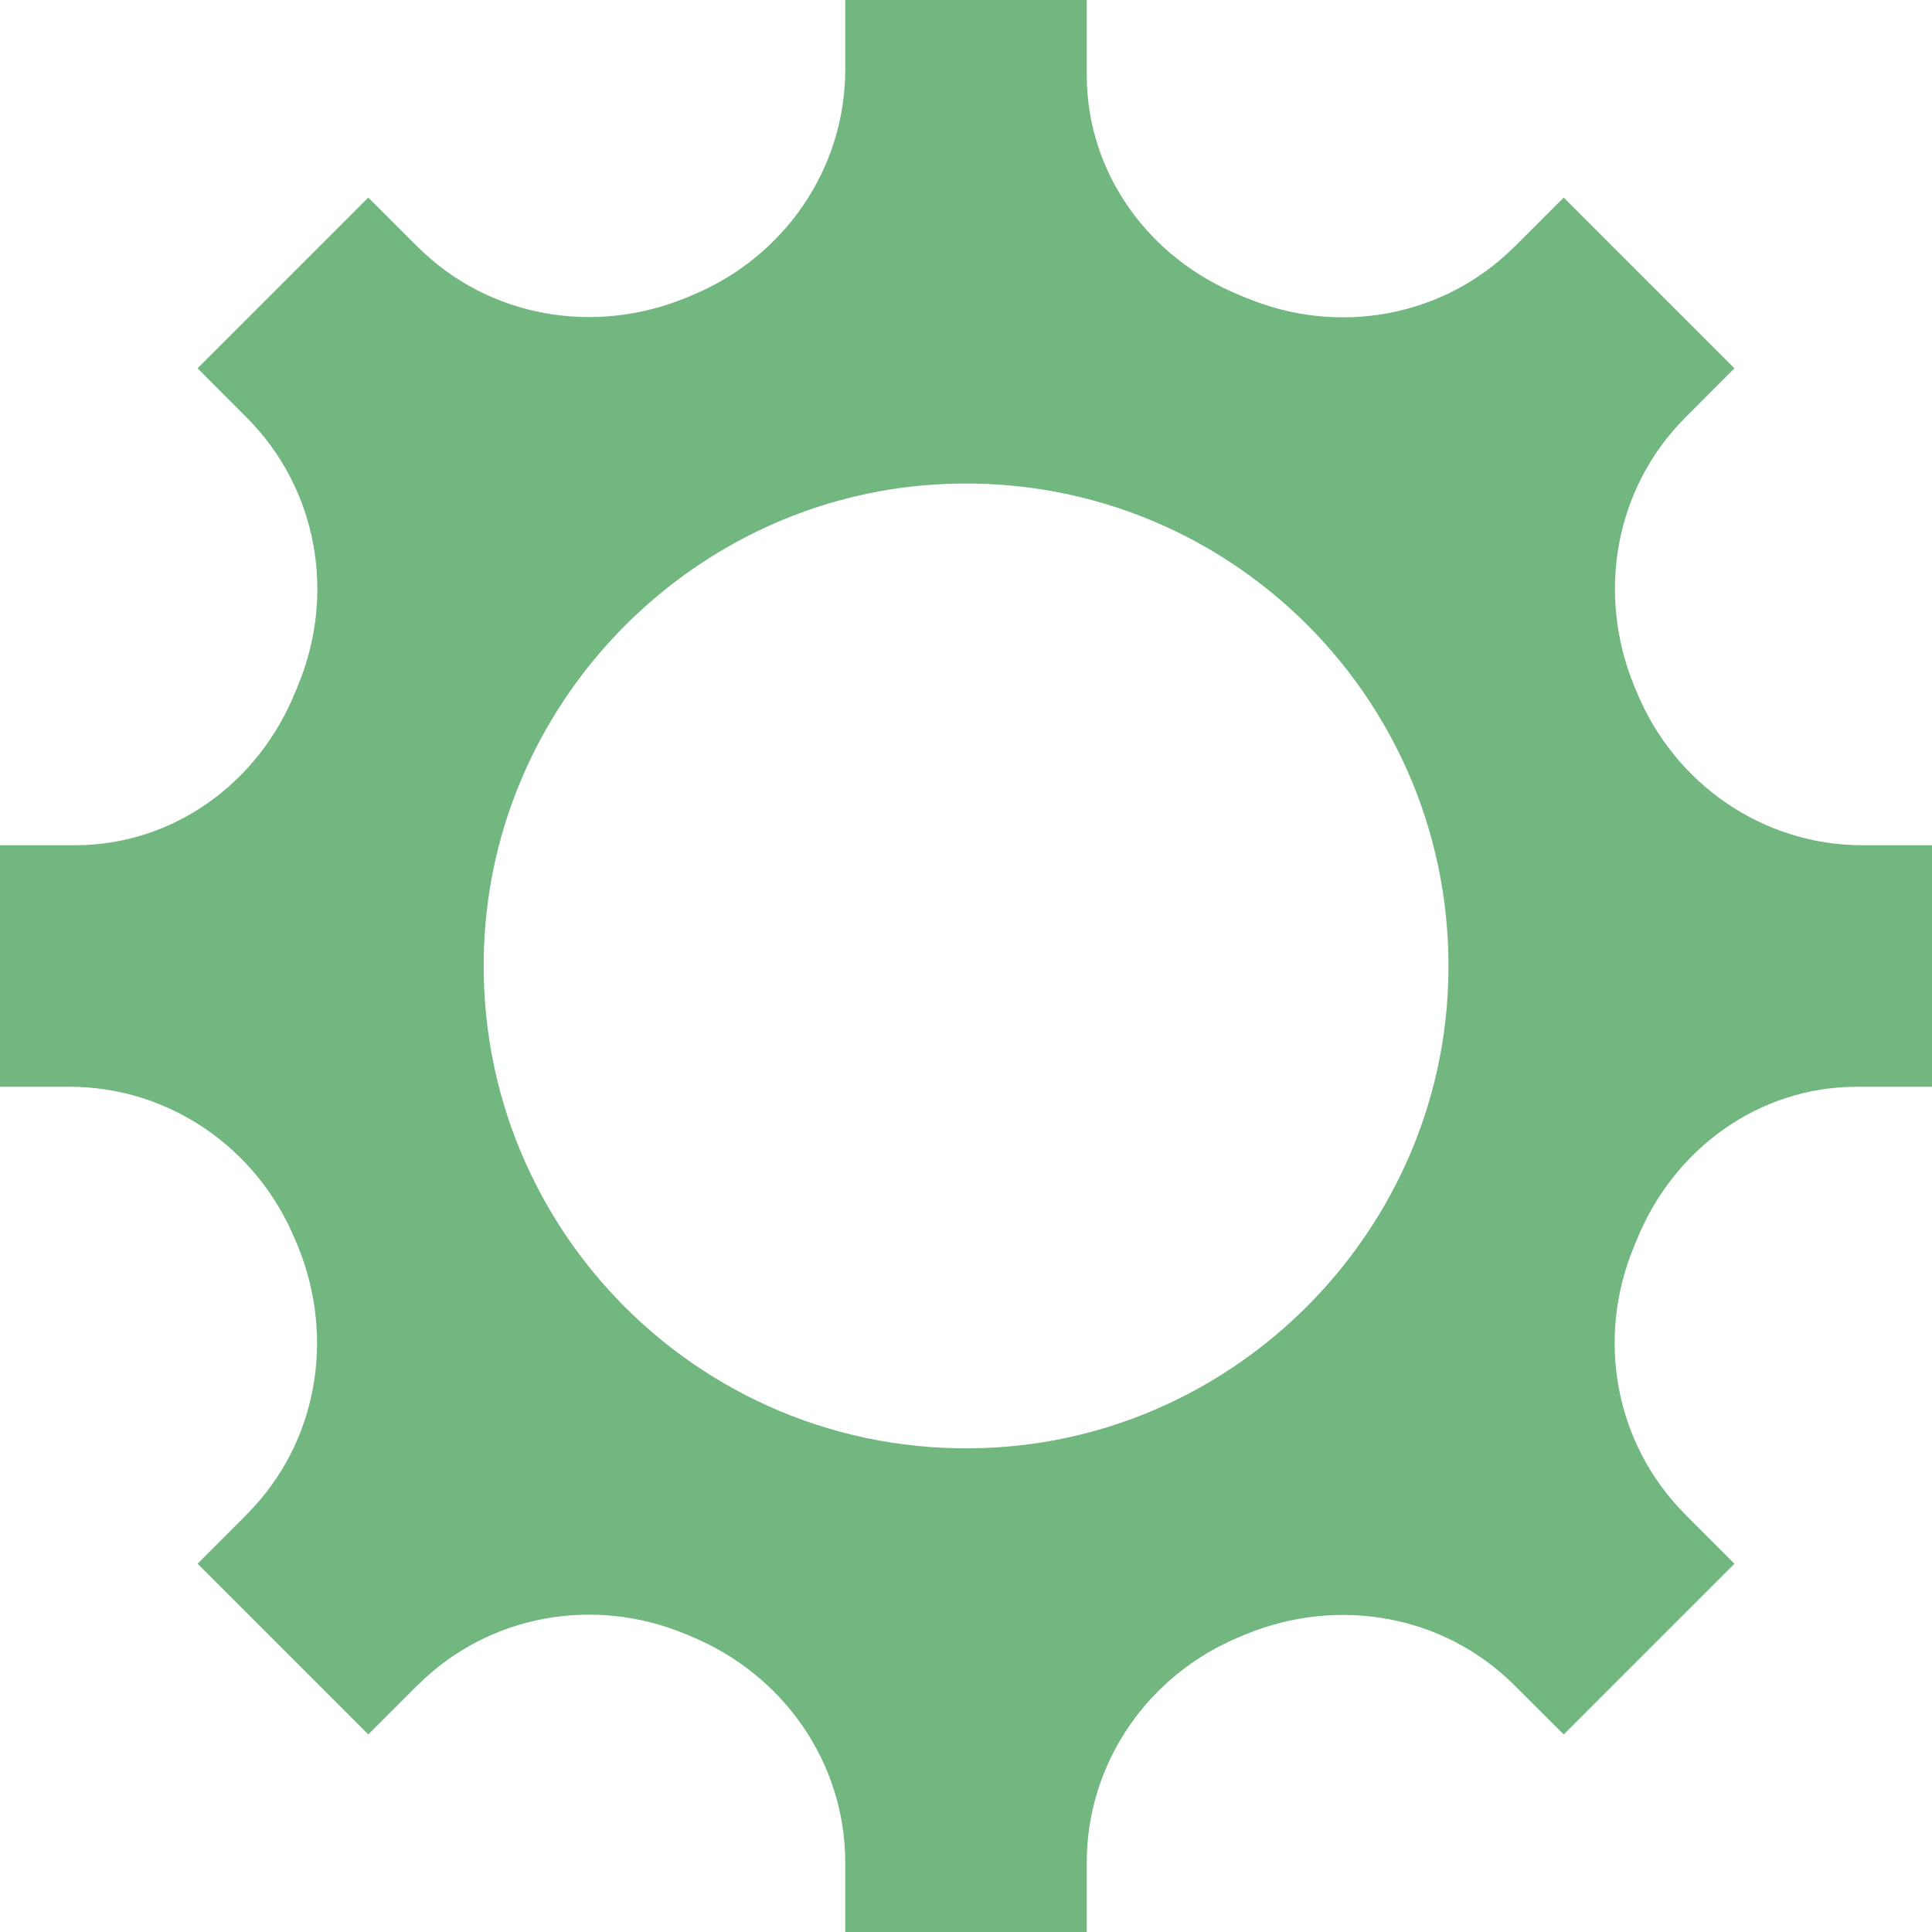<?xml version="1.0" encoding="UTF-8"?><svg id="Layer_1" xmlns="http://www.w3.org/2000/svg" viewBox="0 0 128 128"><defs><style>.cls-1{fill:#71b77f;}</style></defs><g id="settings"><path class="cls-1" d="M123.4,56c-6.6,0-12.46-4.06-14.97-10.17-.04-.1-.09-.2-.13-.3-.01-.04-.03-.09-.05-.13-2.47-6.07-1.27-13.02,3.36-17.69l3.3-3.31-11.31-11.31-3.25,3.25-.06.05c-4.68,4.64-11.66,5.88-17.73,3.34h-.01s-.05-.03-.08-.03c-.09-.04-.16-.07-.25-.11-6.07-2.42-10.22-8.09-10.22-14.62V0h-16v4.6c0,6.6-4.06,12.46-10.17,14.97-.1.04-.2.09-.3.13-.04,0-.09.03-.13.05-6.07,2.47-13.02,1.27-17.69-3.36l-.06-.05-3.25-3.25-11.31,11.31,3.3,3.31c4.64,4.68,5.88,11.66,3.34,17.73h0s-.03.06-.03.09c-.04.09-.07.16-.11.25-2.42,6.07-8.09,10.22-14.62,10.22H0v16h4.6c6.6,0,12.46,4.06,14.97,10.17.04.1.09.2.13.3.01.04.03.09.05.13,2.47,6.07,1.27,13.02-3.36,17.69-.01.02-.03.04-.05.06l-3.25,3.25,11.31,11.31,3.25-3.25s.04-.04.06-.05c4.68-4.64,11.66-5.88,17.73-3.34h.01s.06.02.08.03c.07.03.14.06.2.09,6.15,2.52,10.27,8.37,10.27,15.01v4.6h16v-4.6c0-6.6,4.06-12.46,10.17-14.97.1-.04.2-.09.3-.13.04-.01.09-.03.13-.05,6.07-2.47,13.02-1.27,17.69,3.36l3.31,3.3,11.31-11.31-3.25-3.25-.05-.06c-4.64-4.68-5.88-11.66-3.34-17.73h0s.03-.06.03-.09c.04-.09.07-.16.11-.25,2.42-6.07,8.09-10.22,14.62-10.22h4.97v-16h-4.6ZM66.08,95.89c-19.29,1.22-35.19-14.68-33.97-33.97,1.01-15.91,13.91-28.81,29.82-29.82,19.29-1.22,35.19,14.68,33.97,33.97-1.01,15.91-13.91,28.81-29.82,29.82Z"/></g></svg>